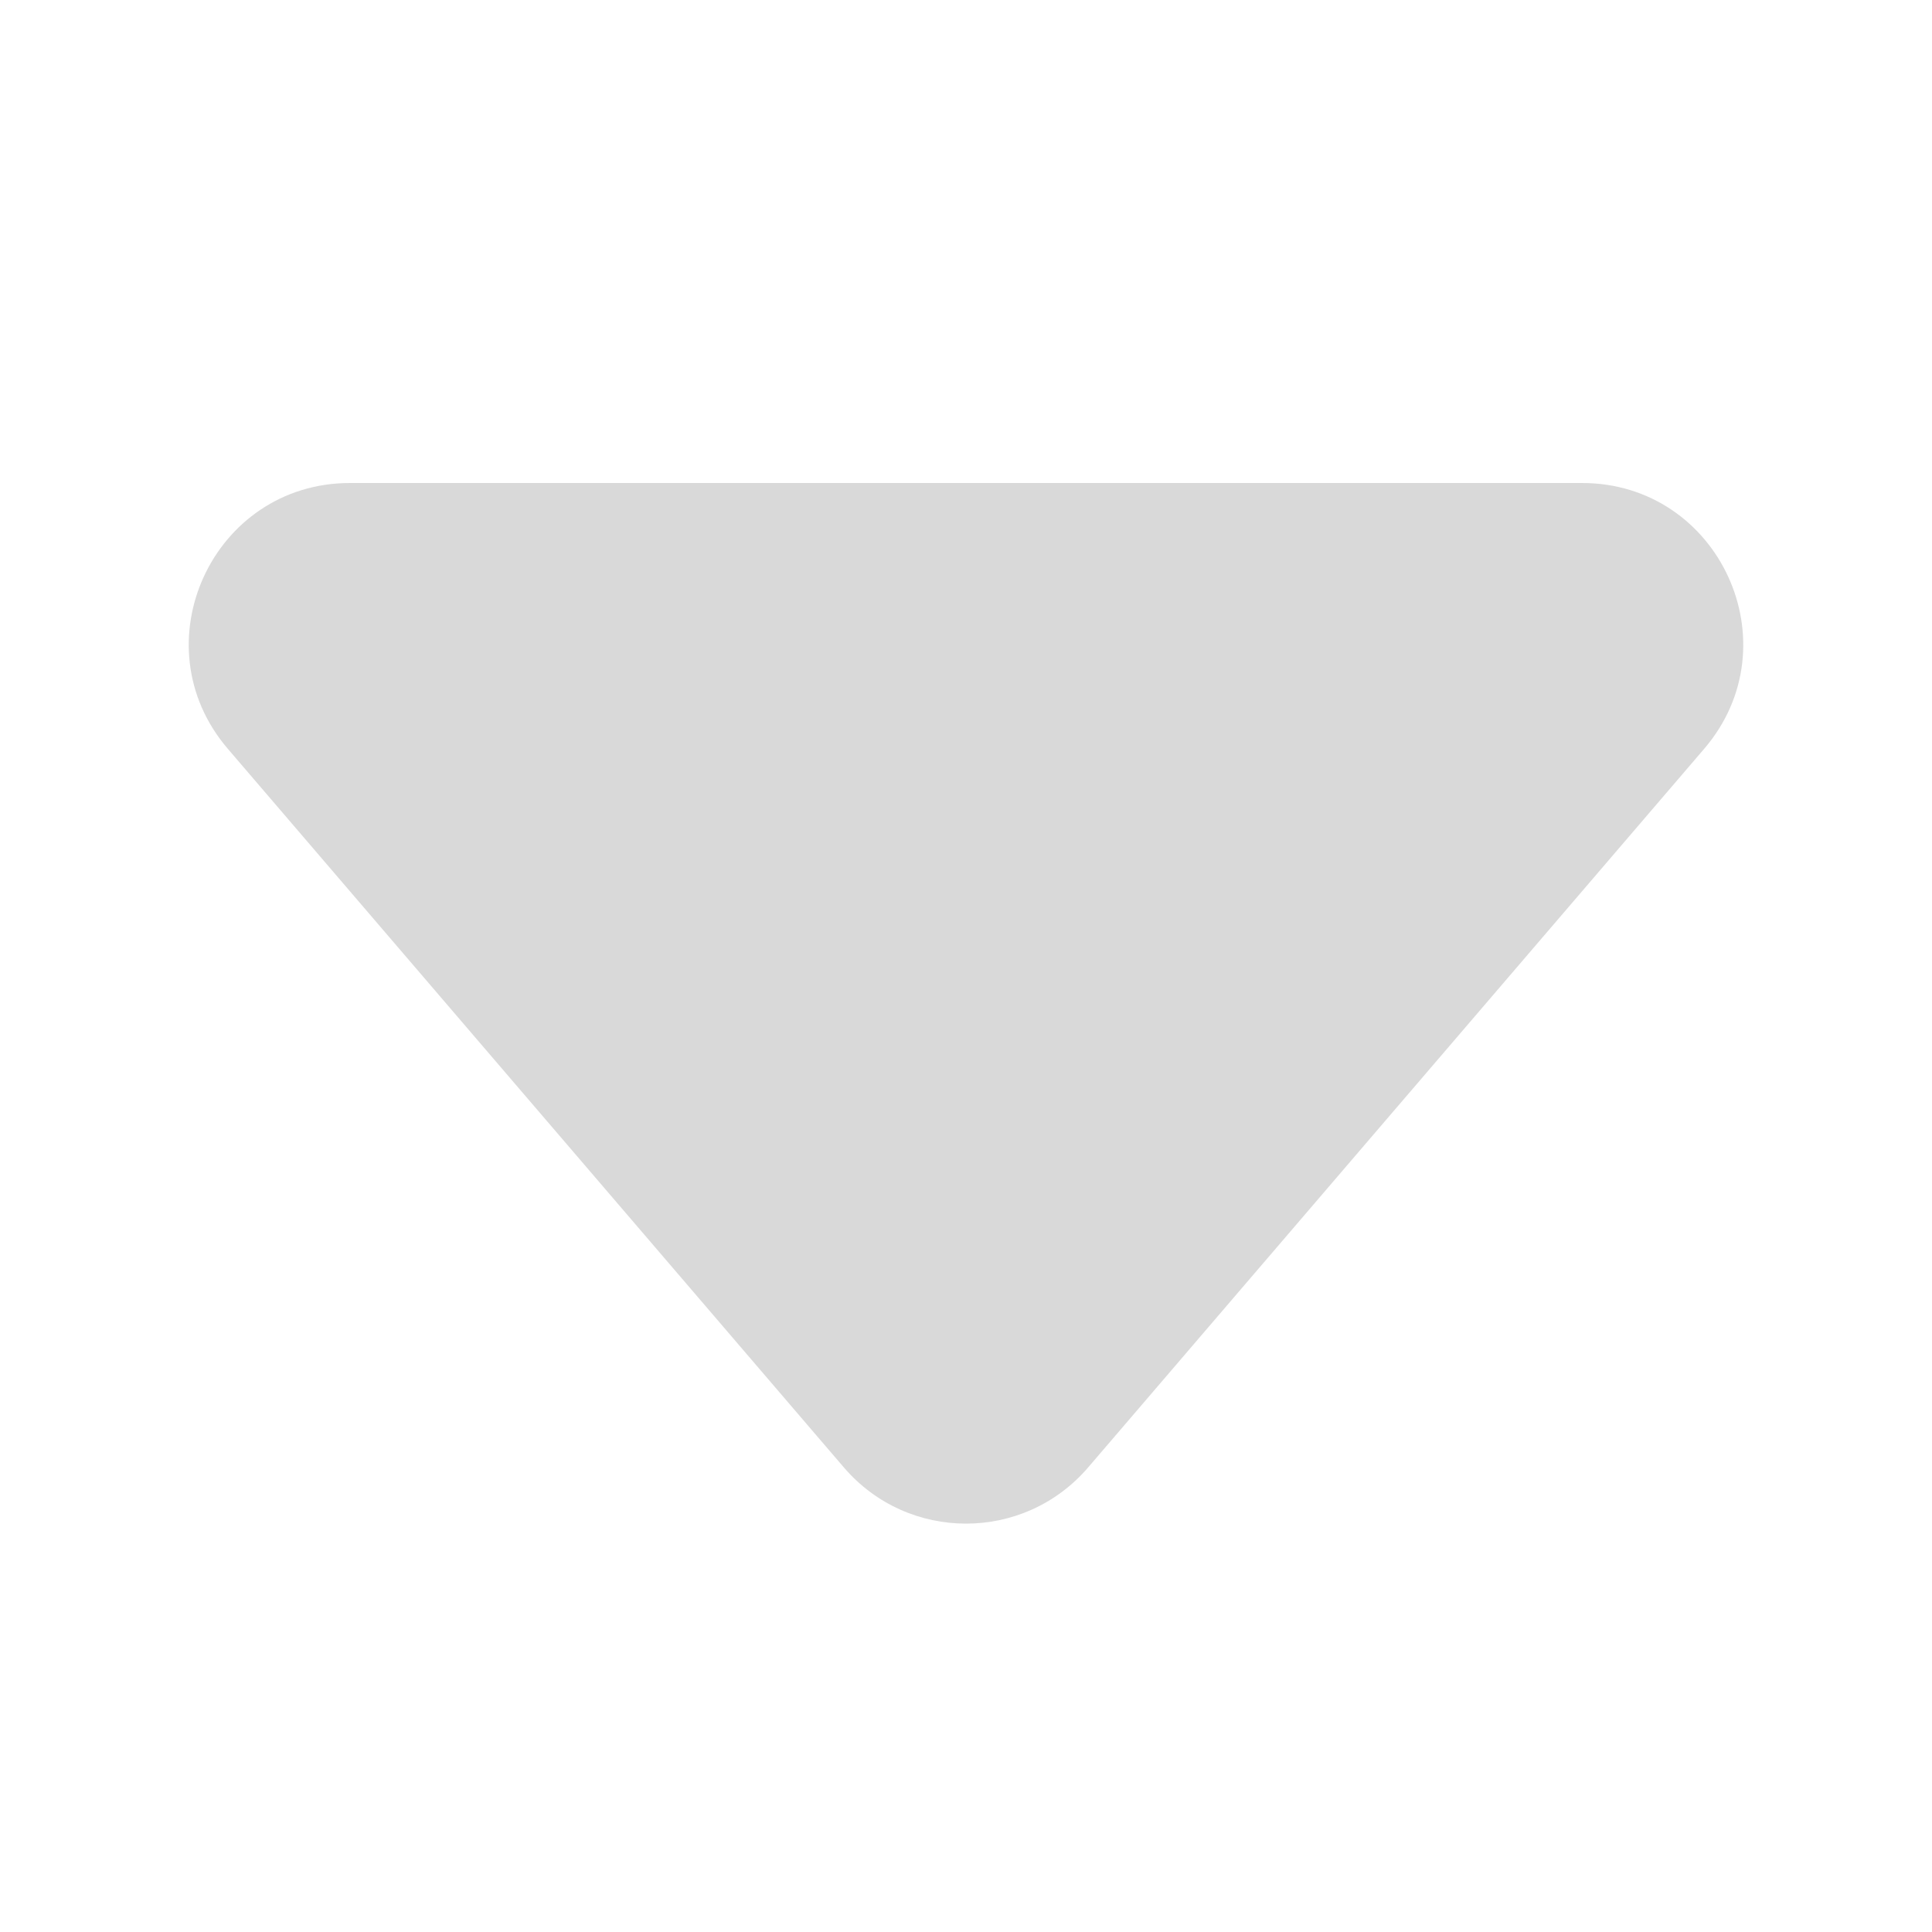 <svg width="12" height="12" viewBox="0 0 12 12" fill="none" xmlns="http://www.w3.org/2000/svg">
<path d="M9.826 3H2.174C1.32 3 0.859 4.002 1.415 4.651L5.241 9.114C5.64 9.58 6.36 9.58 6.759 9.114L10.585 4.651C11.141 4.002 10.68 3 9.826 3Z" fill="#D9D9D9"/>
</svg>
